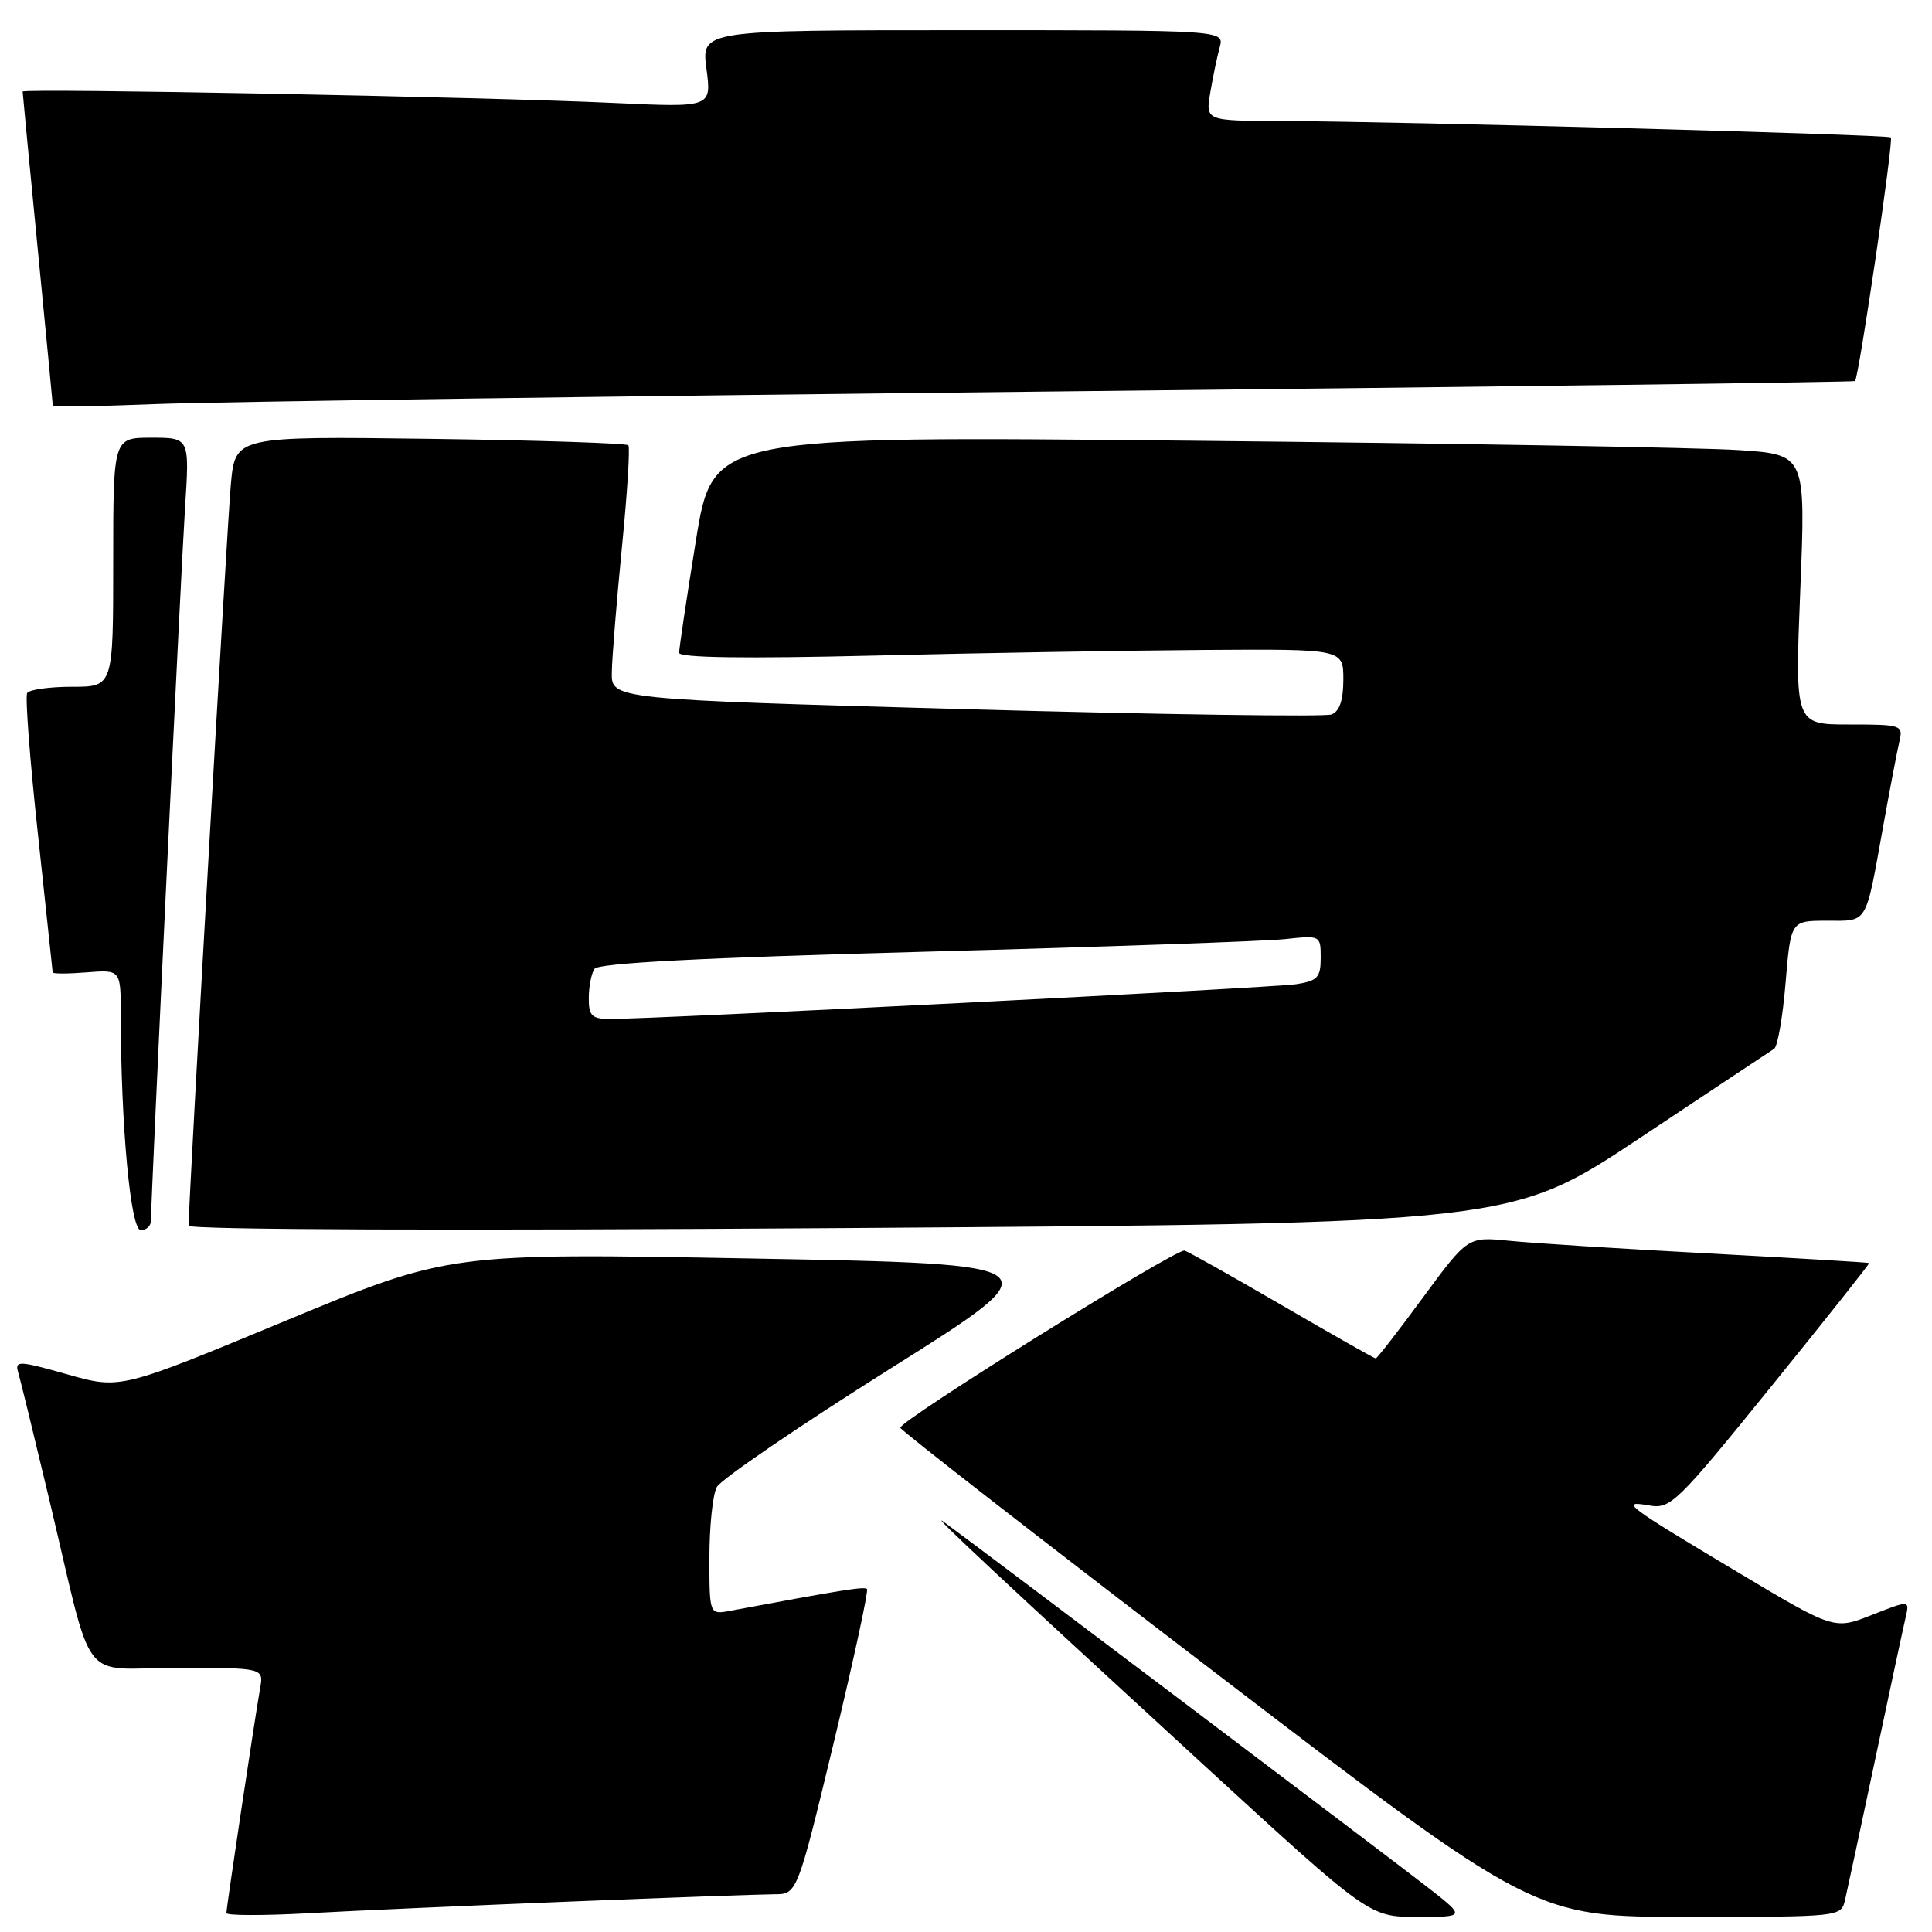 <?xml version="1.0" encoding="UTF-8" standalone="no"?>
<!DOCTYPE svg PUBLIC "-//W3C//DTD SVG 1.1//EN" "http://www.w3.org/Graphics/SVG/1.1/DTD/svg11.dtd" >
<svg xmlns="http://www.w3.org/2000/svg" xmlns:xlink="http://www.w3.org/1999/xlink" version="1.1" viewBox="0 0 256 256">
 <g >
 <path fill="currentColor"
d=" M 75.50 251.97 C 88.70 251.44 100.88 251.01 102.56 251.00 C 105.63 251.00 105.63 251.00 110.46 230.98 C 113.11 219.96 115.10 210.77 114.88 210.55 C 114.53 210.20 111.61 210.66 96.75 213.44 C 94.00 213.95 94.00 213.95 94.00 206.41 C 94.00 202.26 94.44 198.04 94.98 197.04 C 95.52 196.03 105.87 188.97 117.98 181.35 C 140.01 167.50 140.01 167.50 99.76 166.76 C 59.50 166.02 59.50 166.02 37.72 175.06 C 15.94 184.10 15.94 184.10 8.92 182.11 C 2.51 180.30 1.95 180.27 2.40 181.81 C 2.68 182.74 4.51 190.25 6.48 198.50 C 12.56 223.99 10.30 221.00 23.51 221.00 C 34.95 221.00 34.95 221.00 34.46 223.75 C 33.75 227.77 30.00 252.76 30.00 253.49 C 30.00 253.83 34.84 253.84 40.75 253.52 C 46.66 253.19 62.30 252.50 75.50 251.97 Z  M 189.34 250.21 C 184.85 246.69 128.35 204.02 125.00 201.62 C 122.95 200.15 133.39 209.90 159.47 233.84 C 181.44 254.00 181.44 254.00 187.81 254.00 C 194.18 254.00 194.18 254.00 189.34 250.21 Z  M 244.48 251.75 C 244.77 250.51 246.58 242.07 248.50 233.00 C 250.42 223.93 252.23 215.49 252.52 214.26 C 253.03 212.02 253.03 212.02 248.03 213.99 C 243.04 215.96 243.04 215.96 230.27 208.33 C 215.43 199.46 214.52 198.78 218.53 199.48 C 221.35 199.98 222.19 199.16 234.67 183.75 C 241.91 174.81 247.76 167.44 247.67 167.36 C 247.57 167.28 238.05 166.71 226.50 166.09 C 214.95 165.48 203.02 164.72 199.99 164.41 C 194.49 163.86 194.49 163.86 188.55 171.93 C 185.29 176.37 182.47 180.00 182.29 180.00 C 182.11 180.00 176.52 176.83 169.87 172.96 C 163.22 169.09 157.41 165.83 156.96 165.71 C 155.82 165.42 119.05 188.34 119.30 189.19 C 119.41 189.58 138.36 204.31 161.42 221.94 C 203.33 254.00 203.33 254.00 223.65 254.00 C 243.89 254.00 243.96 253.99 244.48 251.75 Z  M 20.00 161.75 C 20.00 158.69 23.98 75.55 24.52 67.25 C 25.12 58.00 25.12 58.00 20.06 58.00 C 15.00 58.00 15.00 58.00 15.00 74.50 C 15.00 91.00 15.00 91.00 9.56 91.00 C 6.57 91.00 3.89 91.37 3.60 91.83 C 3.32 92.29 3.96 100.73 5.03 110.58 C 6.09 120.44 6.97 128.66 6.98 128.85 C 6.99 129.04 9.02 129.04 11.50 128.84 C 16.00 128.49 16.00 128.49 16.00 134.49 C 16.02 149.20 17.30 163.00 18.65 163.00 C 19.39 163.00 20.00 162.44 20.00 161.75 Z  M 217.26 150.81 C 226.61 144.59 234.63 139.26 235.09 138.97 C 235.54 138.67 236.23 134.74 236.60 130.22 C 237.29 122.00 237.29 122.00 242.08 122.00 C 247.57 122.00 247.15 122.71 249.53 109.50 C 250.42 104.55 251.39 99.49 251.68 98.25 C 252.20 96.08 251.97 96.00 245.03 96.00 C 237.83 96.00 237.83 96.00 238.55 78.12 C 239.27 60.23 239.27 60.23 230.38 59.64 C 225.50 59.31 192.91 58.75 157.98 58.40 C 94.45 57.76 94.45 57.76 92.21 71.63 C 90.98 79.26 89.98 85.95 89.99 86.50 C 89.99 87.16 98.83 87.28 115.75 86.87 C 129.91 86.52 149.71 86.19 159.75 86.12 C 178.00 86.00 178.00 86.00 178.00 90.03 C 178.00 92.77 177.50 94.26 176.43 94.67 C 175.56 95.00 153.74 94.68 127.93 93.97 C 81.00 92.66 81.00 92.66 81.07 89.08 C 81.10 87.11 81.71 79.65 82.41 72.50 C 83.12 65.35 83.50 59.27 83.26 59.00 C 83.03 58.73 71.21 58.34 57.01 58.15 C 31.18 57.81 31.18 57.81 30.59 64.15 C 30.10 69.42 24.97 159.53 24.99 162.41 C 25.00 162.96 60.16 163.08 112.63 162.72 C 200.27 162.11 200.27 162.11 217.26 150.81 Z  M 140.00 51.87 C 198.03 51.26 245.63 50.63 245.80 50.49 C 246.30 50.07 250.93 18.59 250.55 18.21 C 250.16 17.83 185.59 16.09 169.62 16.03 C 159.74 16.00 159.74 16.00 160.37 12.25 C 160.72 10.19 161.28 7.49 161.62 6.25 C 162.23 4.00 162.23 4.00 127.58 4.00 C 92.93 4.00 92.93 4.00 93.61 9.12 C 94.29 14.24 94.29 14.24 81.39 13.64 C 64.45 12.84 3.00 11.67 3.00 12.13 C 3.00 12.34 3.90 21.72 5.00 33.00 C 6.10 44.28 7.00 53.63 7.00 53.79 C 7.00 53.96 13.19 53.84 20.75 53.54 C 28.31 53.25 81.97 52.49 140.00 51.87 Z  M 78.02 132.25 C 78.02 130.74 78.36 129.00 78.77 128.38 C 79.27 127.61 93.05 126.90 122.50 126.11 C 146.15 125.47 167.64 124.72 170.25 124.44 C 174.97 123.93 175.00 123.95 175.00 126.92 C 175.00 129.52 174.58 129.97 171.75 130.41 C 168.63 130.89 86.40 135.05 80.75 135.02 C 78.42 135.00 78.00 134.58 78.02 132.25 Z "/>
</g>
</svg>